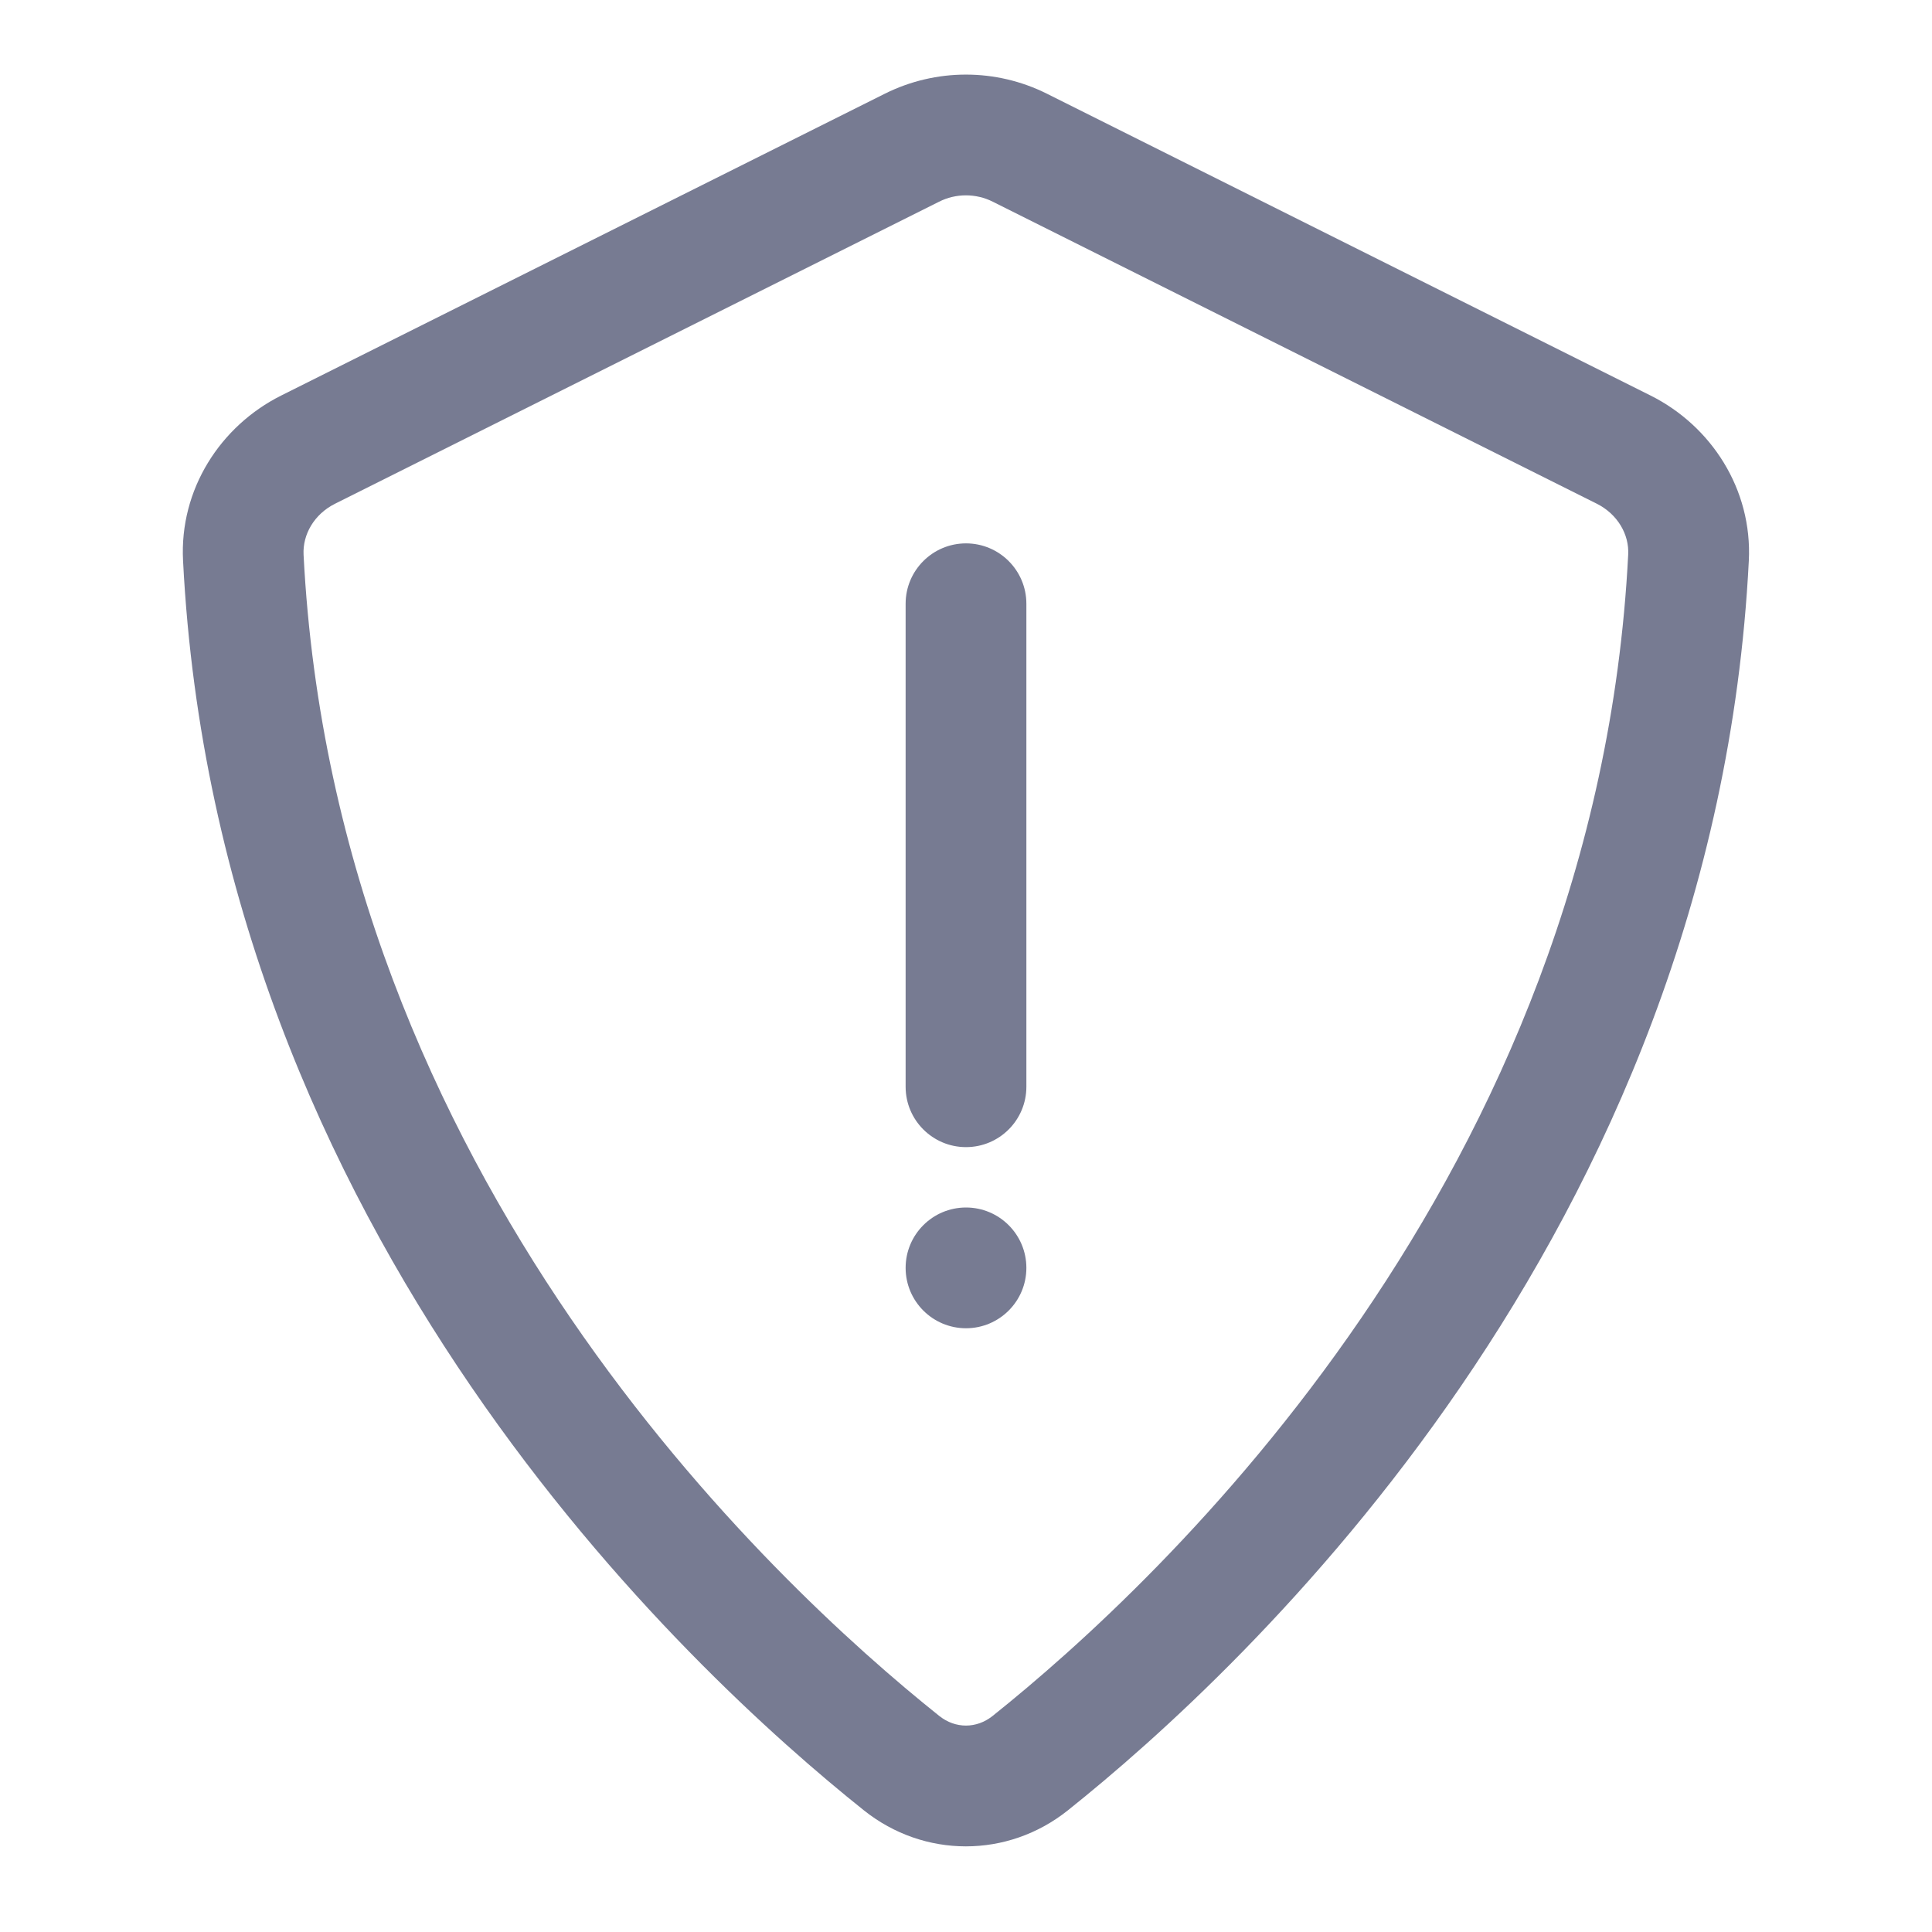 <svg width="16" height="16" viewBox="0 0 16 16" fill="none" xmlns="http://www.w3.org/2000/svg">
<path fill-rule="evenodd" clip-rule="evenodd" d="M8 4.5C8.276 4.5 8.5 4.724 8.5 5V9C8.5 9.276 8.276 9.5 8 9.5C7.724 9.5 7.5 9.276 7.5 9V5C7.5 4.724 7.724 4.5 8 4.5Z" fill="#777B92"/>
<path fill-rule="evenodd" clip-rule="evenodd" d="M8.5 10.5C8.5 10.776 8.276 11 8 11C7.724 11 7.5 10.776 7.5 10.5C7.5 10.224 7.724 10 8 10C8.276 10 8.5 10.224 8.5 10.5Z" fill="#777B92"/>
<path fill-rule="evenodd" clip-rule="evenodd" d="M8.67 0.776L13.67 3.276C14.173 3.528 14.513 4.053 14.483 4.644C14.198 10.23 10.288 13.84 8.843 14.993C8.345 15.39 7.653 15.39 7.155 14.993C5.71 13.84 1.8 10.23 1.516 4.644C1.485 4.053 1.825 3.528 2.328 3.276L7.328 0.776C7.751 0.565 8.248 0.565 8.67 0.776ZM7.776 1.671L2.776 4.171C2.601 4.258 2.506 4.427 2.514 4.593C2.776 9.736 6.394 13.106 7.779 14.211C7.912 14.317 8.087 14.317 8.22 14.211C9.604 13.106 13.222 9.736 13.484 4.593C13.493 4.427 13.397 4.258 13.223 4.171L8.223 1.671C8.082 1.6 7.916 1.6 7.776 1.671Z" fill="#777B92"/>
</svg>
